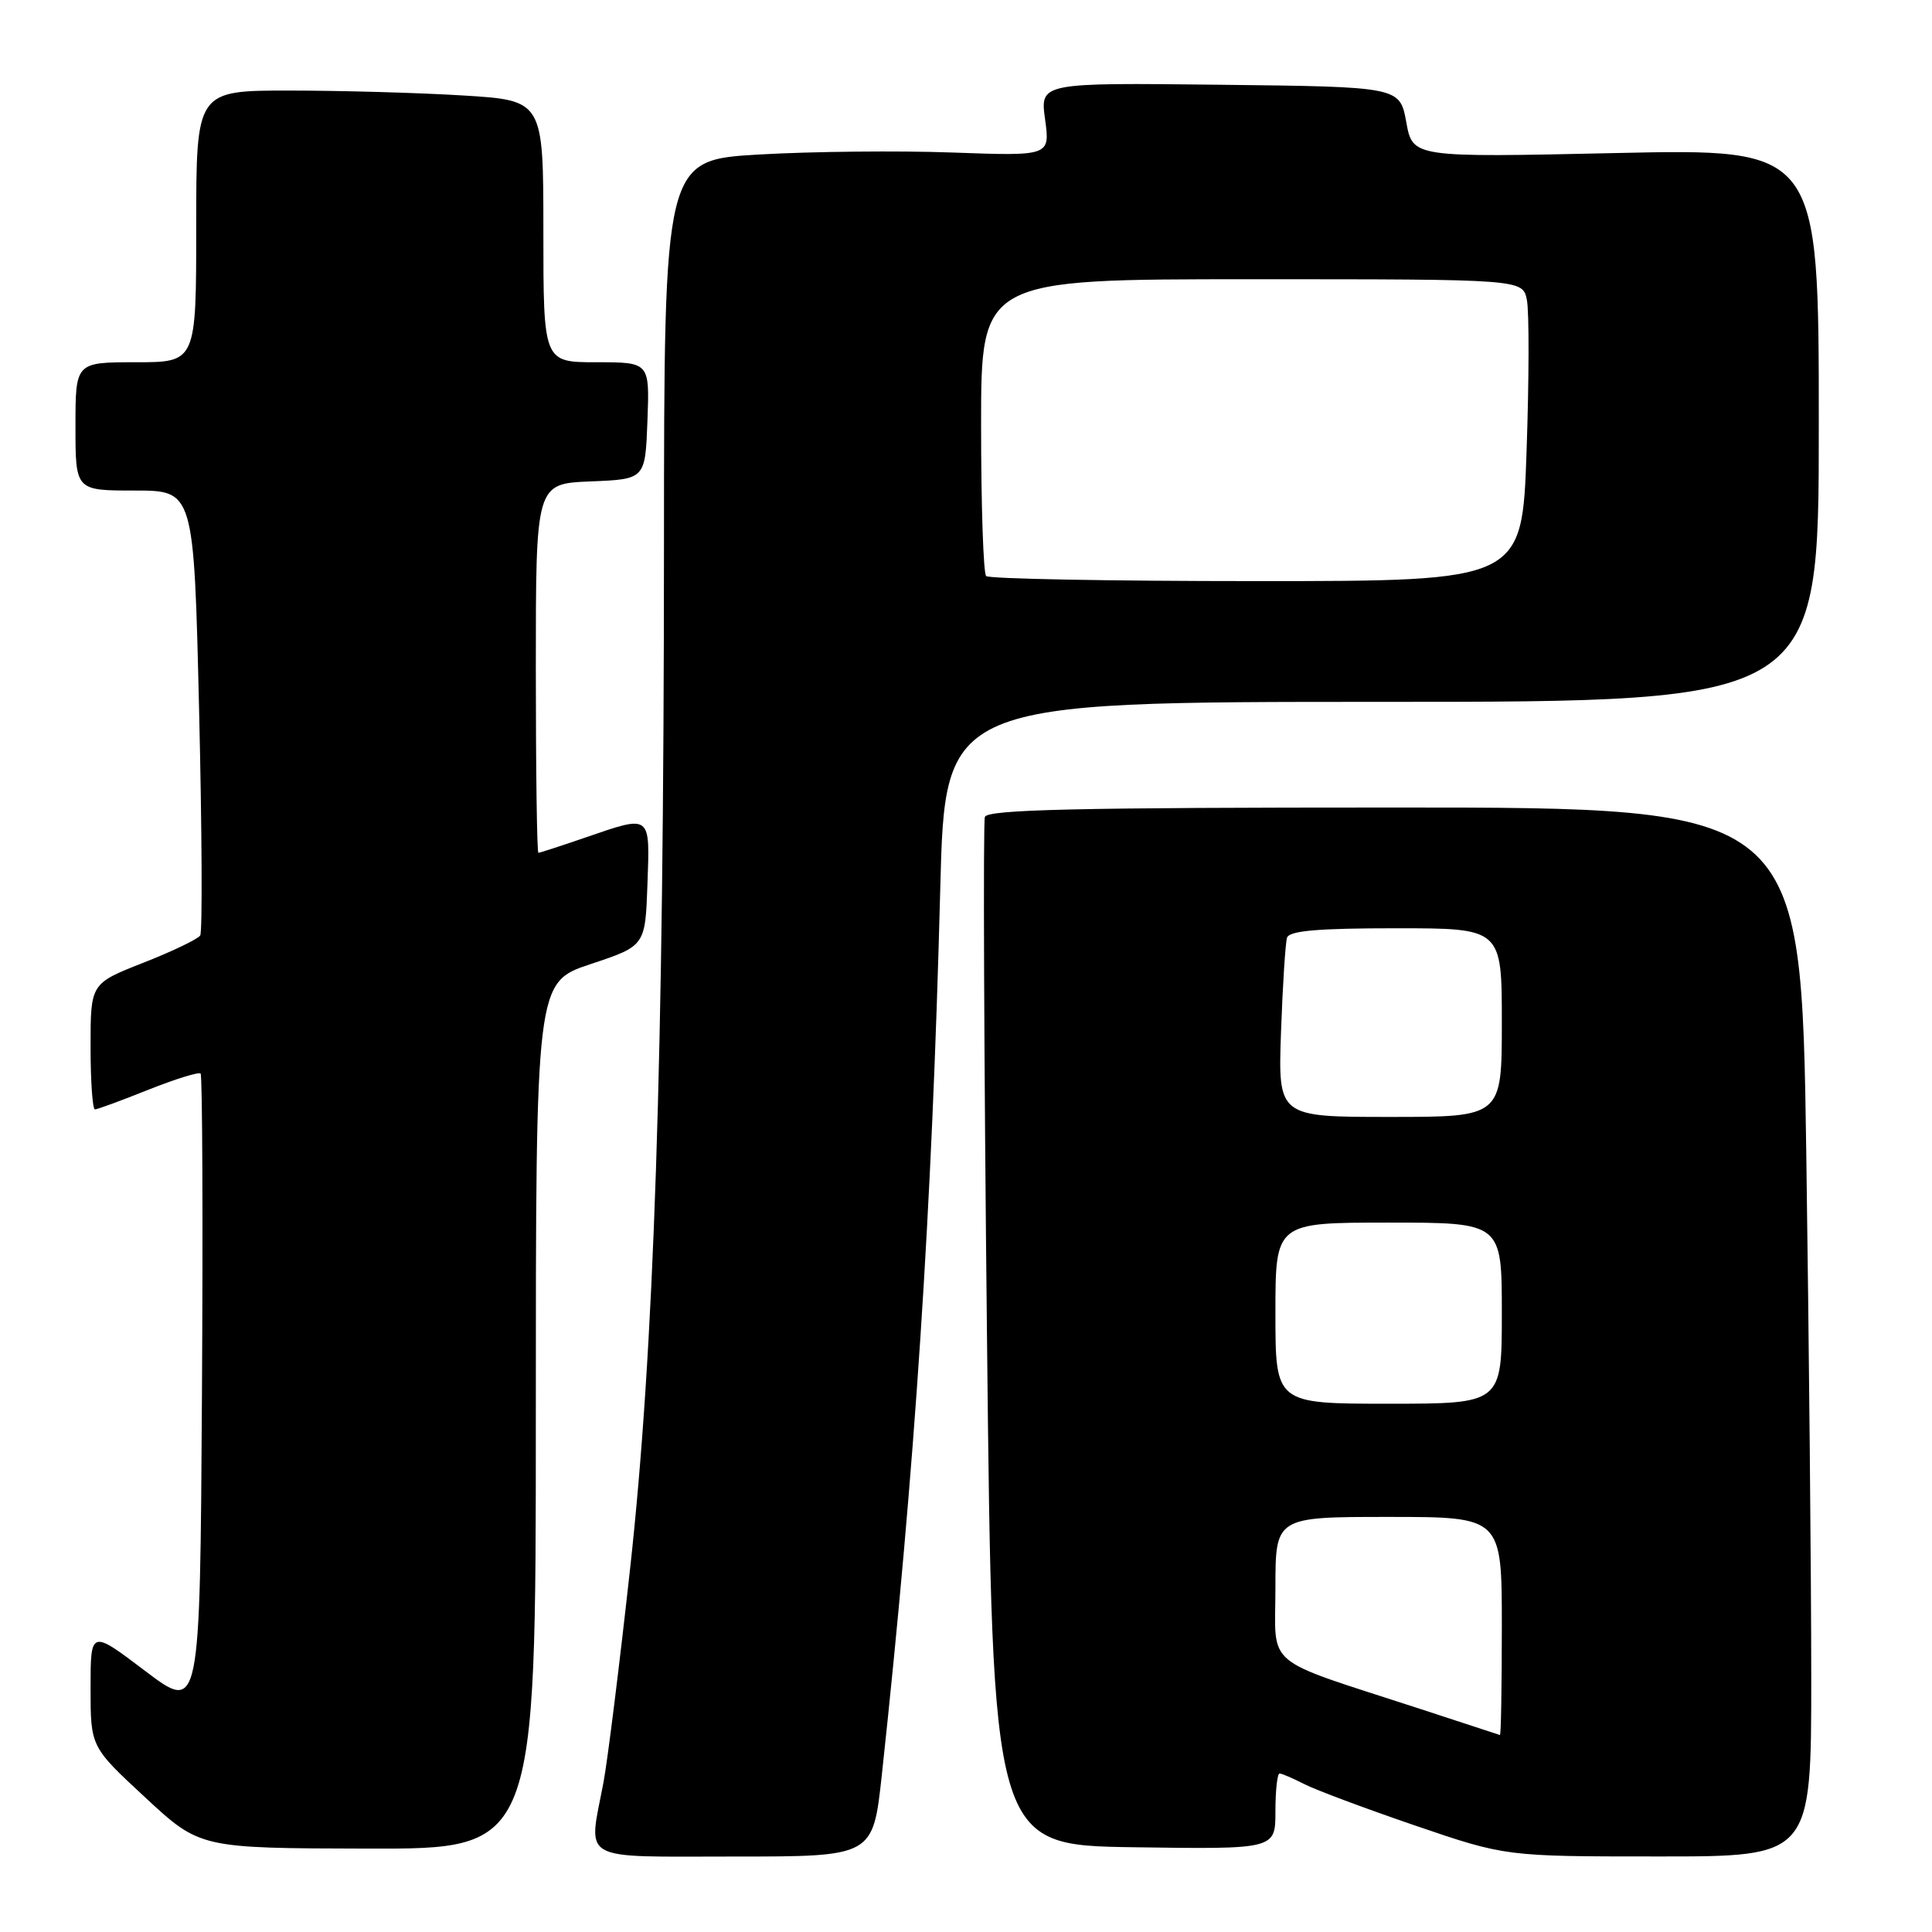 <?xml version="1.0" encoding="UTF-8" standalone="no"?>
<!DOCTYPE svg PUBLIC "-//W3C//DTD SVG 1.1//EN" "http://www.w3.org/Graphics/SVG/1.1/DTD/svg11.dtd" >
<svg xmlns="http://www.w3.org/2000/svg" xmlns:xlink="http://www.w3.org/1999/xlink" version="1.1" viewBox="0 0 256 256">
 <g >
 <path fill="currentColor"
d=" M 116.84 235.25 C 121.26 194.35 123.48 160.62 124.59 117.75 C 125.22 93.00 125.22 93.00 183.11 93.00 C 241.00 93.00 241.00 93.00 241.00 56.34 C 241.00 19.69 241.00 19.69 214.10 20.28 C 187.19 20.87 187.19 20.87 186.34 16.19 C 185.48 11.50 185.48 11.50 161.64 11.23 C 137.81 10.96 137.81 10.96 138.48 15.82 C 139.14 20.68 139.14 20.68 126.20 20.21 C 119.09 19.95 107.58 20.07 100.63 20.47 C 88.00 21.20 88.00 21.20 87.98 72.35 C 87.96 140.54 86.68 179.03 83.47 208.05 C 82.07 220.75 80.49 233.42 79.96 236.20 C 77.94 246.84 76.45 246.00 97.34 246.00 C 115.67 246.00 115.67 246.00 116.84 235.25 Z  M 240.00 222.25 C 240.00 209.19 239.70 177.91 239.34 152.75 C 238.67 107.00 238.67 107.00 184.81 107.00 C 142.61 107.00 130.84 107.27 130.50 108.25 C 130.26 108.94 130.38 139.88 130.78 177.00 C 131.50 244.50 131.50 244.50 150.25 244.77 C 169.00 245.04 169.00 245.04 169.00 240.02 C 169.00 237.26 169.25 235.00 169.55 235.00 C 169.85 235.00 171.31 235.63 172.80 236.39 C 174.28 237.16 180.90 239.63 187.50 241.89 C 199.50 245.99 199.50 245.99 219.75 245.99 C 240.00 246.00 240.00 246.00 240.00 222.25 Z  M 71.00 187.58 C 71.00 130.17 71.00 130.17 78.25 127.75 C 85.50 125.34 85.50 125.34 85.79 117.17 C 86.12 107.80 86.34 107.96 77.50 111.00 C 74.30 112.10 71.53 113.00 71.34 113.00 C 71.15 113.00 71.00 101.99 71.00 88.54 C 71.00 64.09 71.00 64.09 78.25 63.79 C 85.50 63.50 85.50 63.50 85.79 55.75 C 86.08 48.00 86.08 48.00 79.04 48.00 C 72.00 48.00 72.00 48.00 72.00 30.65 C 72.00 13.30 72.00 13.30 61.34 12.65 C 55.48 12.29 45.13 12.00 38.34 12.00 C 26.00 12.00 26.00 12.00 26.00 30.00 C 26.00 48.00 26.00 48.00 18.00 48.00 C 10.00 48.00 10.00 48.00 10.00 56.50 C 10.00 65.00 10.00 65.00 17.84 65.00 C 25.69 65.00 25.69 65.00 26.38 94.03 C 26.76 110.00 26.83 123.46 26.53 123.95 C 26.23 124.43 22.84 126.06 18.99 127.57 C 12.00 130.32 12.00 130.32 12.00 138.66 C 12.00 143.25 12.26 147.00 12.58 147.00 C 12.90 147.00 16.08 145.83 19.65 144.40 C 23.22 142.98 26.34 142.01 26.58 142.25 C 26.82 142.49 26.90 161.64 26.76 184.80 C 26.50 226.90 26.50 226.90 19.25 221.42 C 12.00 215.93 12.00 215.93 12.00 223.70 C 12.00 231.46 12.00 231.46 19.25 238.18 C 26.50 244.90 26.50 244.90 48.75 244.95 C 71.00 245.00 71.00 245.00 71.00 187.58 Z  M 130.67 76.33 C 130.30 75.97 130.00 66.97 130.00 56.33 C 130.00 37.00 130.00 37.00 165.88 37.00 C 201.77 37.00 201.77 37.00 202.32 39.75 C 202.63 41.26 202.61 50.26 202.28 59.75 C 201.69 77.00 201.69 77.00 166.51 77.00 C 147.16 77.00 131.03 76.70 130.67 76.33 Z  M 188.00 226.38 C 167.05 219.55 169.00 221.18 169.00 210.42 C 169.00 201.00 169.00 201.00 184.00 201.00 C 199.00 201.00 199.00 201.00 199.00 215.50 C 199.00 223.47 198.89 229.96 198.75 229.90 C 198.61 229.85 193.78 228.27 188.00 226.38 Z  M 169.00 174.00 C 169.00 162.00 169.00 162.00 184.00 162.00 C 199.00 162.00 199.00 162.00 199.00 174.00 C 199.00 186.00 199.00 186.00 184.00 186.00 C 169.00 186.00 169.00 186.00 169.00 174.00 Z  M 169.74 136.75 C 169.96 130.56 170.32 124.94 170.54 124.25 C 170.83 123.33 174.62 123.00 184.97 123.00 C 199.00 123.00 199.00 123.00 199.00 135.50 C 199.00 148.00 199.00 148.00 184.18 148.00 C 169.35 148.00 169.35 148.00 169.74 136.75 Z "/>
</g>
</svg>